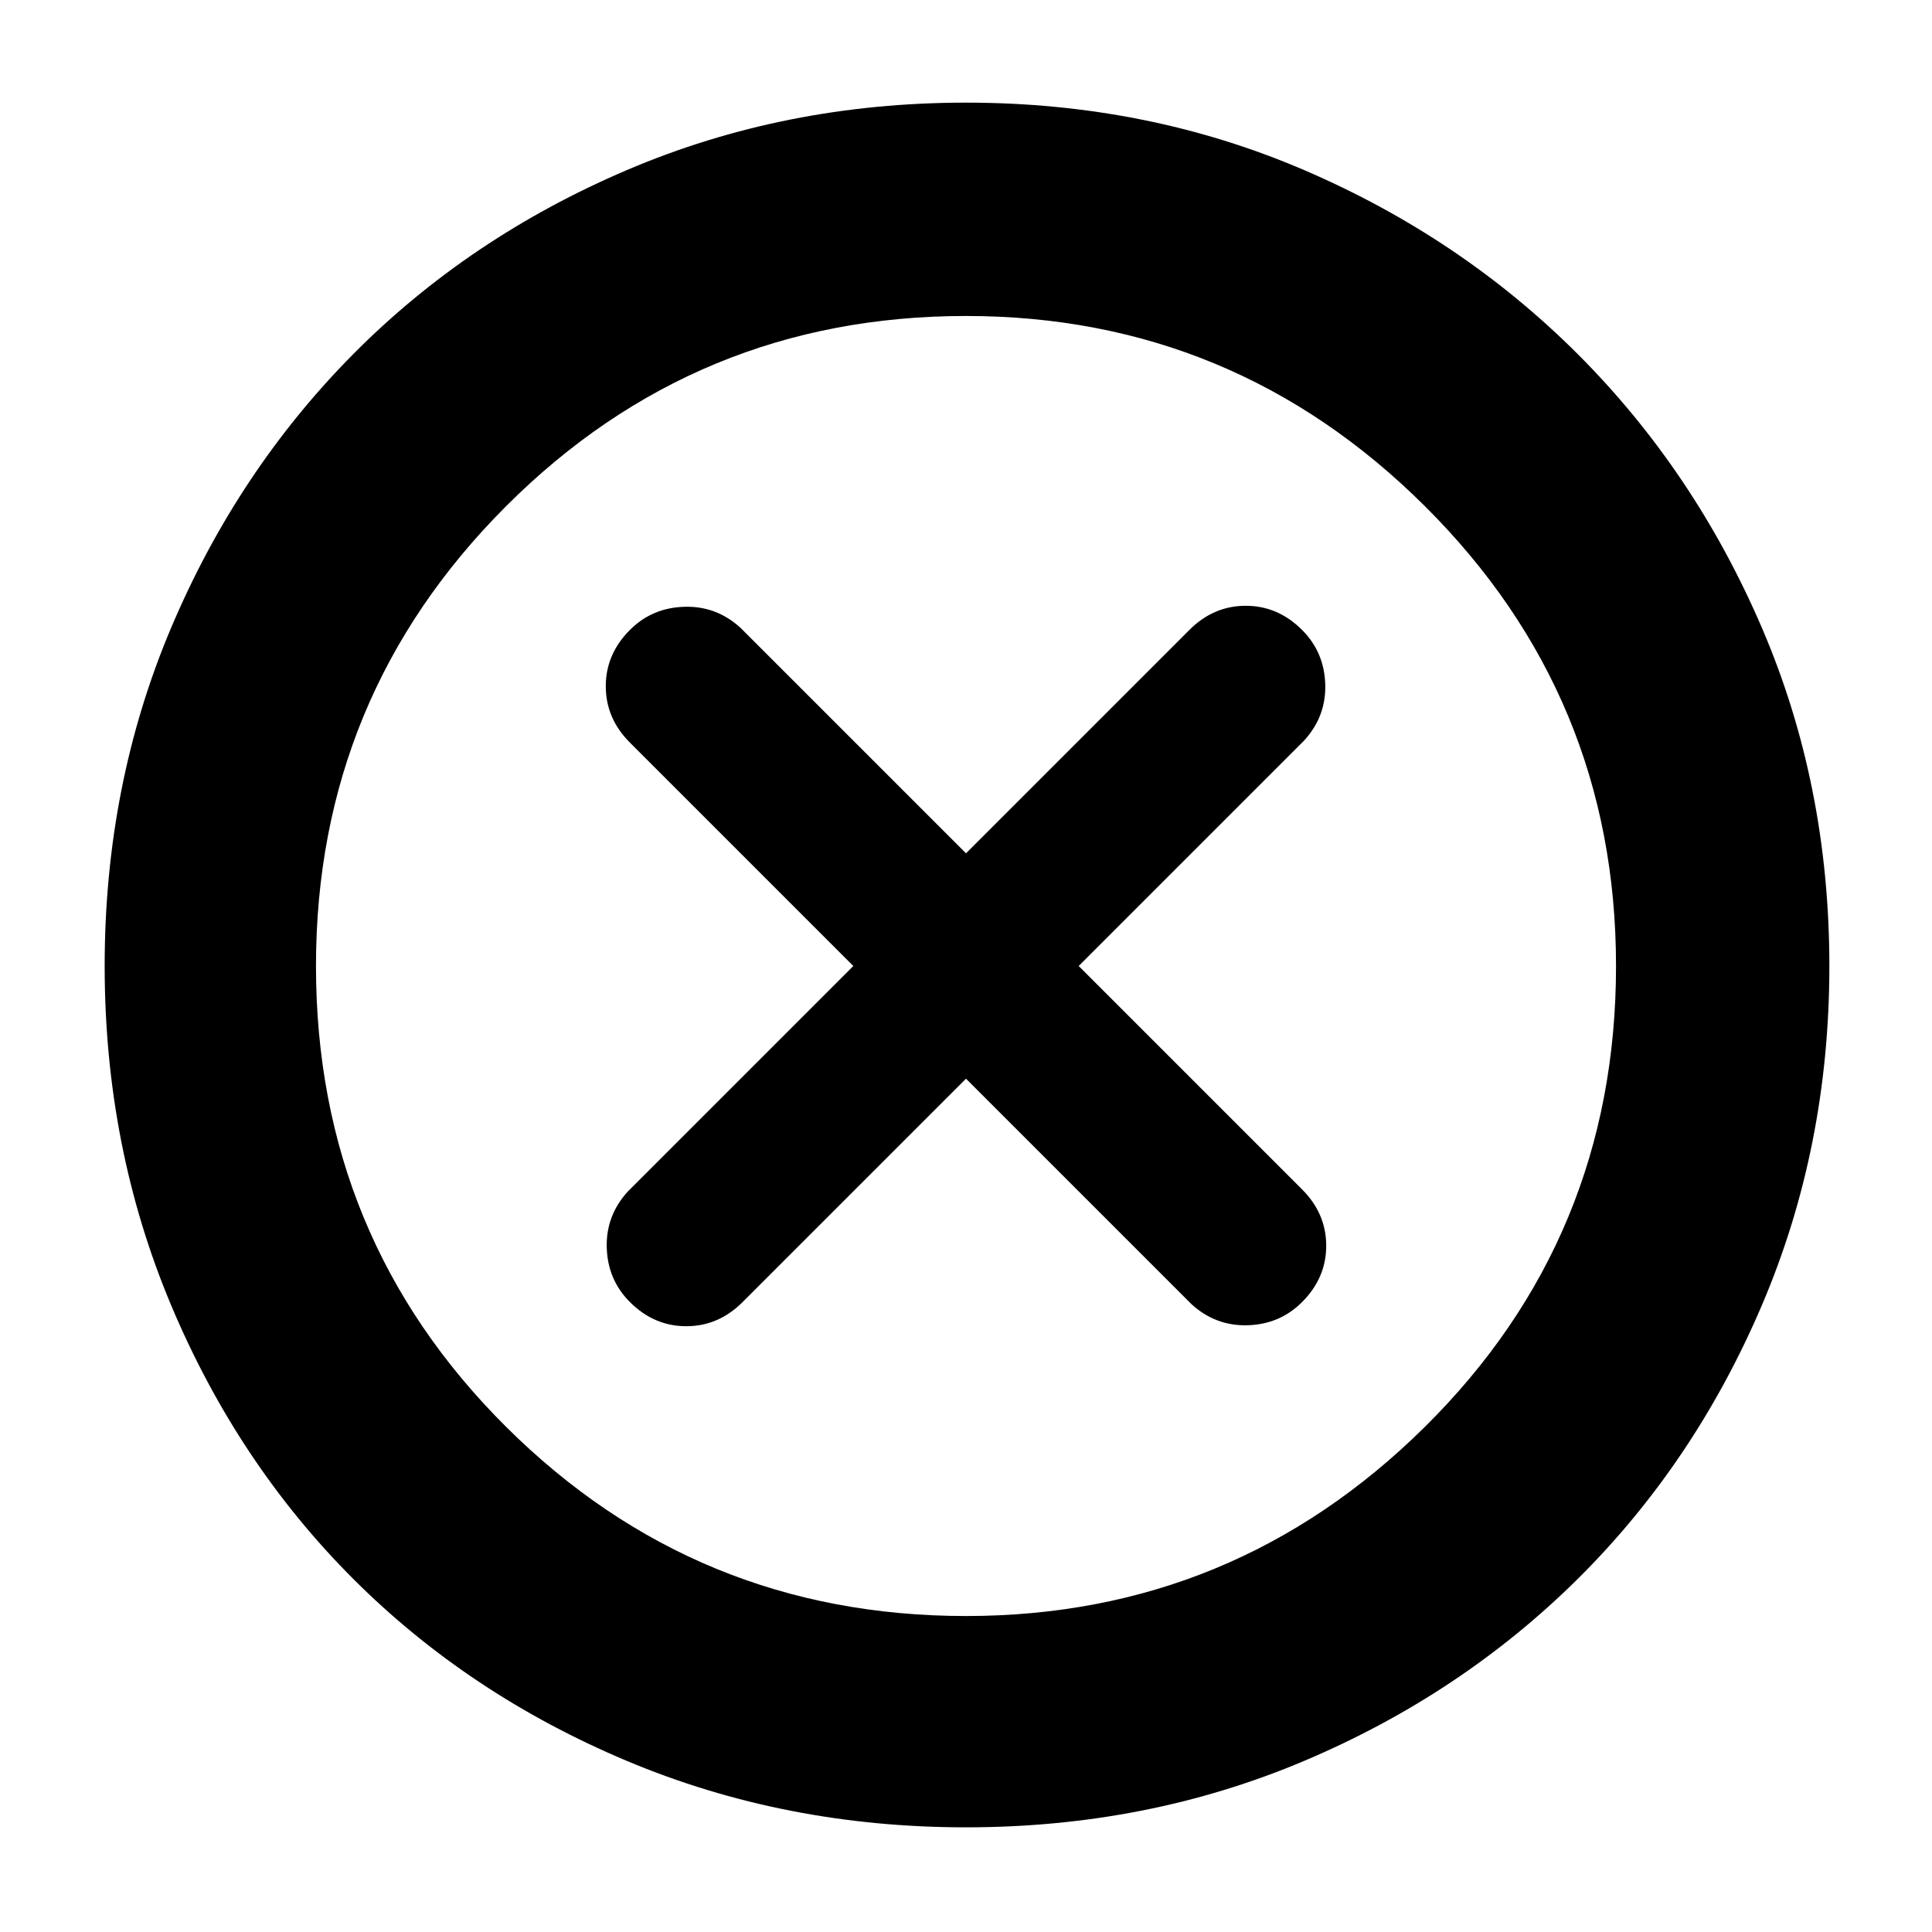 <svg xmlns="http://www.w3.org/2000/svg" height="40" width="40"><path d="M13.042 26.958q.5.5 1.166.5.667 0 1.167-.5L20 22.333 24.667 27q.5.458 1.166.438.667-.021 1.125-.48.5-.5.5-1.166 0-.667-.5-1.167L22.333 20 27 15.333q.458-.5.438-1.166-.021-.667-.48-1.125-.5-.5-1.166-.5-.667 0-1.167.5L20 17.667 15.333 13q-.5-.458-1.166-.437-.667.02-1.125.479-.5.5-.5 1.166 0 .667.5 1.167L17.667 20 13 24.667q-.458.5-.438 1.166.021.667.48 1.125ZM20 37.833q-3.75 0-7.021-1.375t-5.667-3.77q-2.395-2.396-3.77-5.667T2.167 20q0-3.75 1.375-7t3.77-5.667q2.396-2.416 5.667-3.812T20 2.125q3.75 0 7 1.396t5.667 3.812Q35.083 9.75 36.479 13t1.396 7q0 3.75-1.396 7.021t-3.812 5.667Q30.25 35.083 27 36.458t-7 1.375ZM20 20Zm0 13.458q5.542 0 9.5-3.916 3.958-3.917 3.958-9.542 0-5.583-3.958-9.521-3.958-3.937-9.5-3.937-5.583 0-9.521 3.937Q6.542 14.417 6.542 20q0 5.625 3.937 9.542 3.938 3.916 9.521 3.916Z"/></svg>